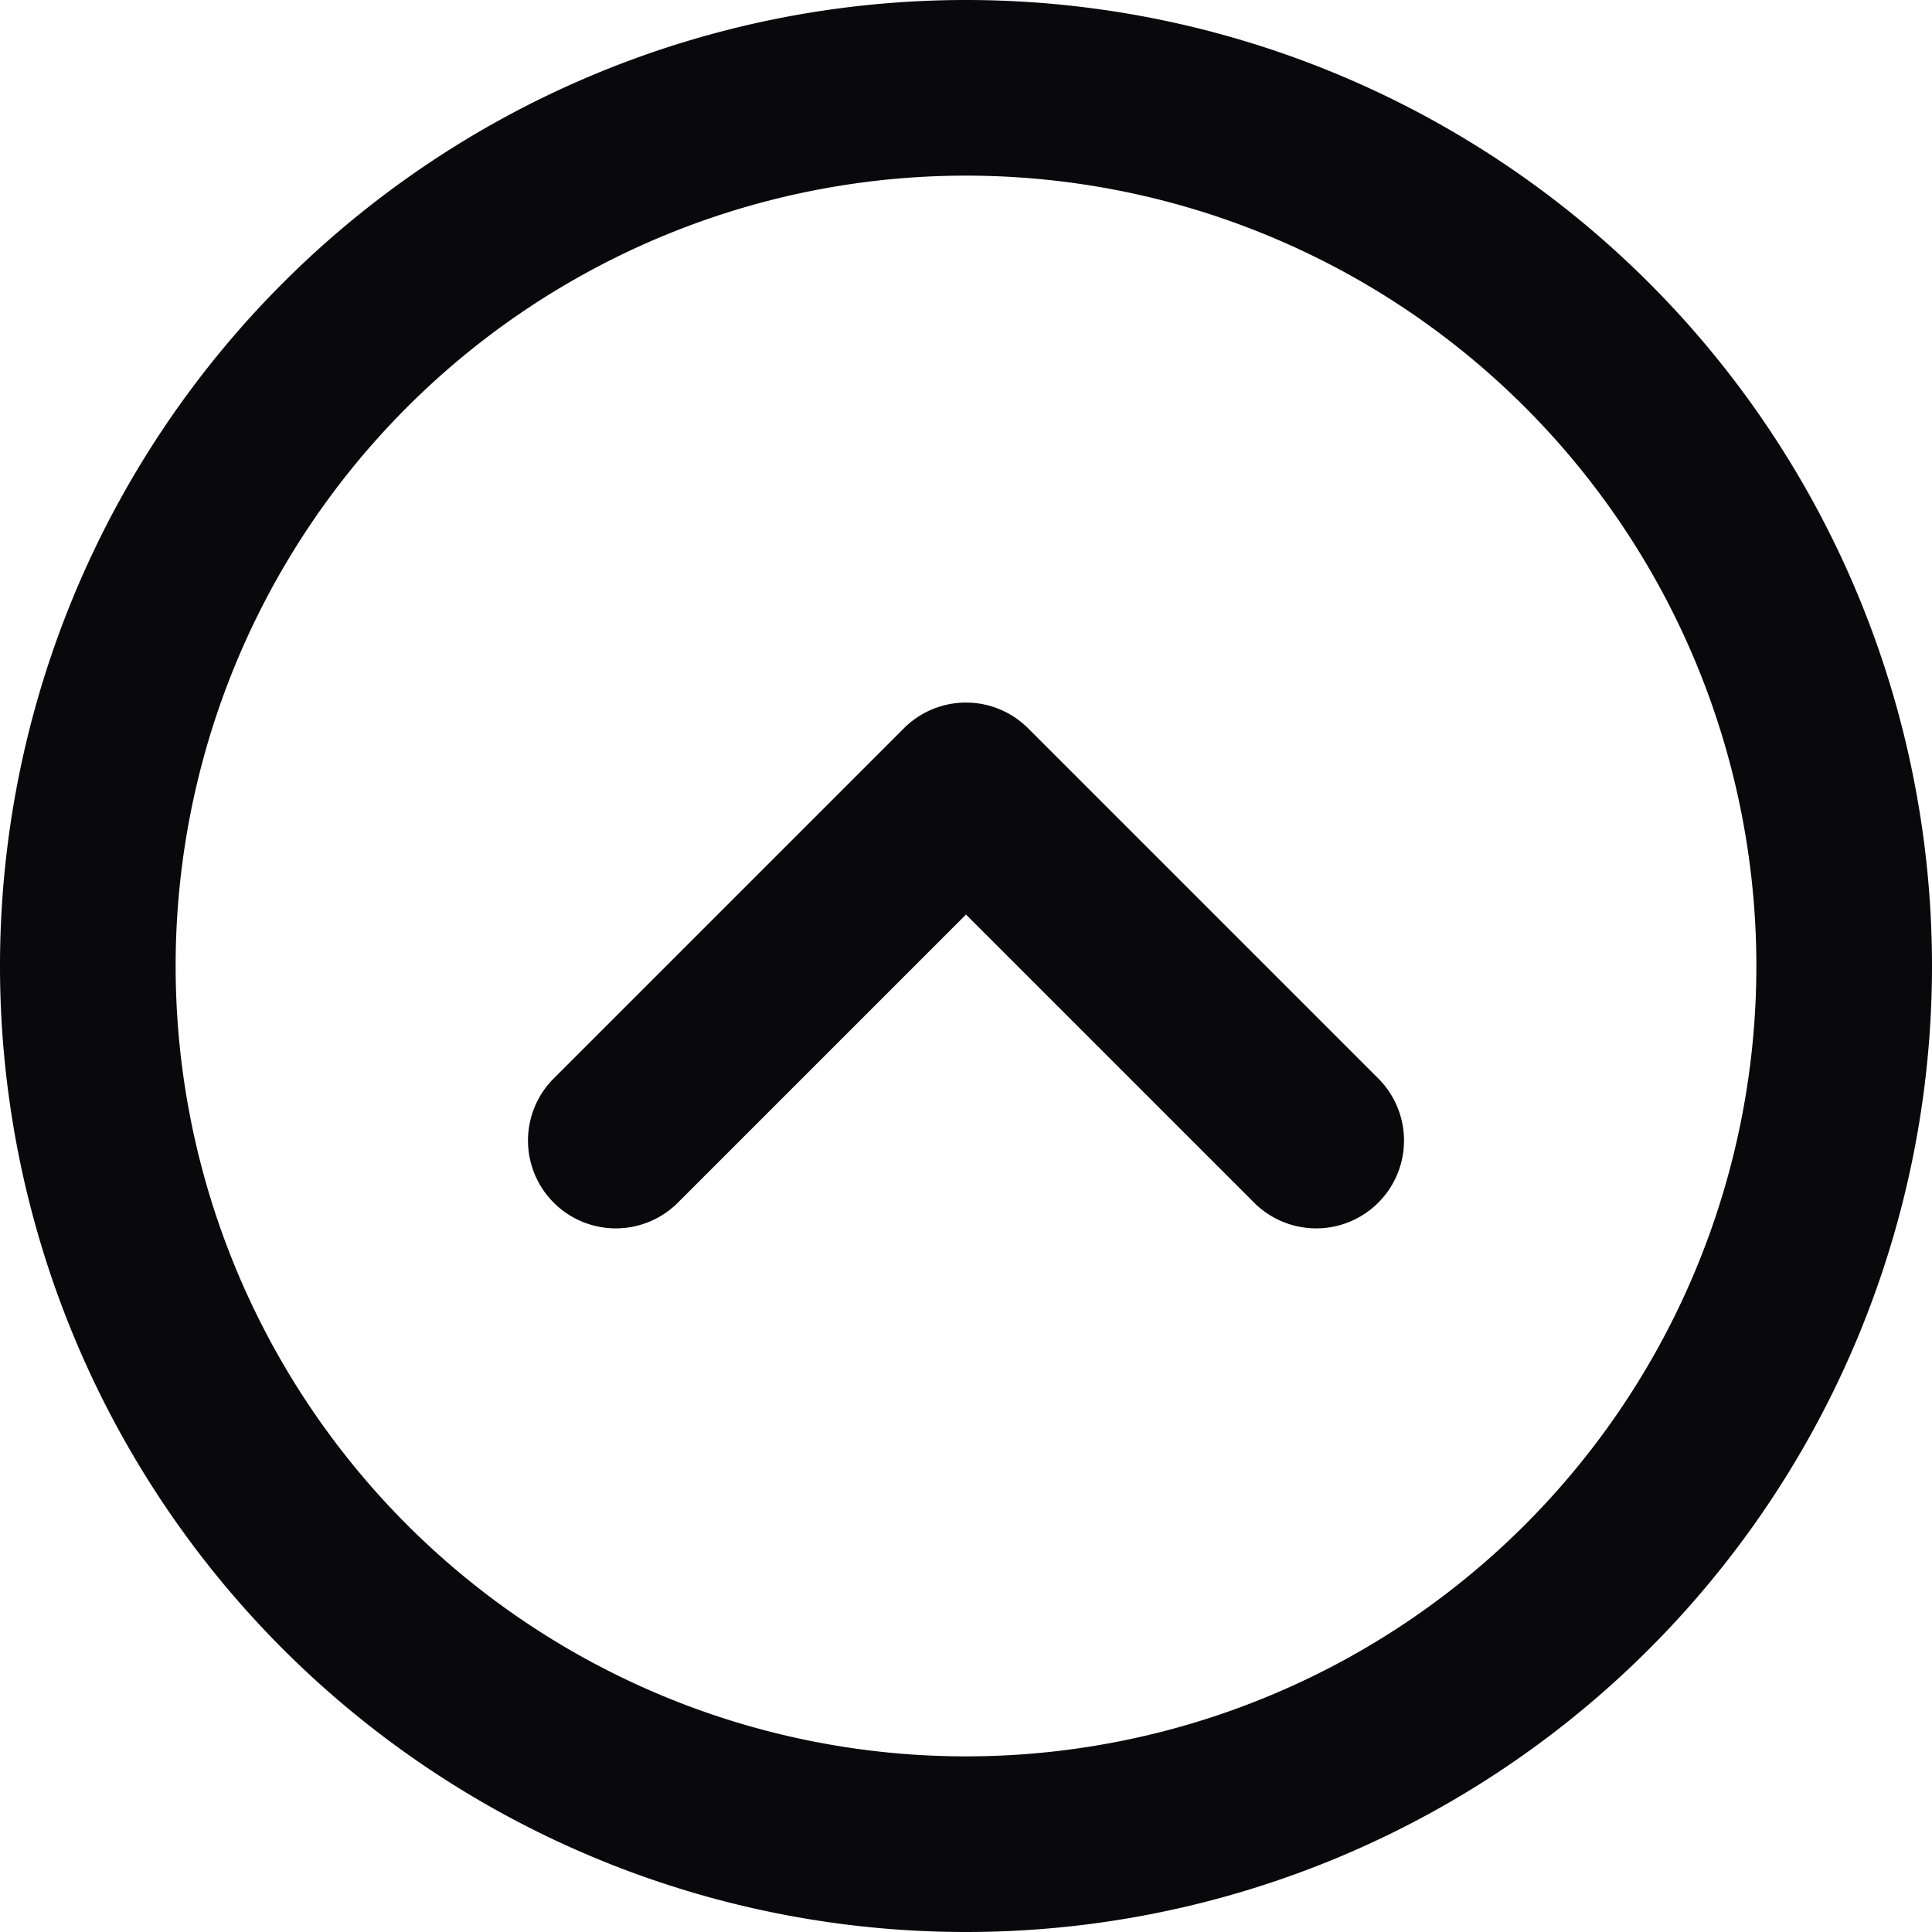 <svg id="circle-chevron-up" xmlns="http://www.w3.org/2000/svg" width="22" height="22" viewBox="0 0 22 22">
  <path id="Vector" d="M6.293,12.293a1,1,0,0,0,1.414,1.414ZM11,9l.707-.707a1,1,0,0,0-1.414,0Zm3.293,4.707a1,1,0,0,0,1.414-1.414ZM20,11a9,9,0,0,1-9,9v2A11,11,0,0,0,22,11Zm-9,9a9,9,0,0,1-9-9H0A11,11,0,0,0,11,22ZM2,11a9,9,0,0,1,9-9V0A11,11,0,0,0,0,11Zm9-9a9,9,0,0,1,9,9h2A11,11,0,0,0,11,0ZM7.707,13.707l4-4L10.293,8.293l-4,4Zm2.586-4,4,4,1.414-1.414-4-4Z" fill="#09090b"/>
</svg>
